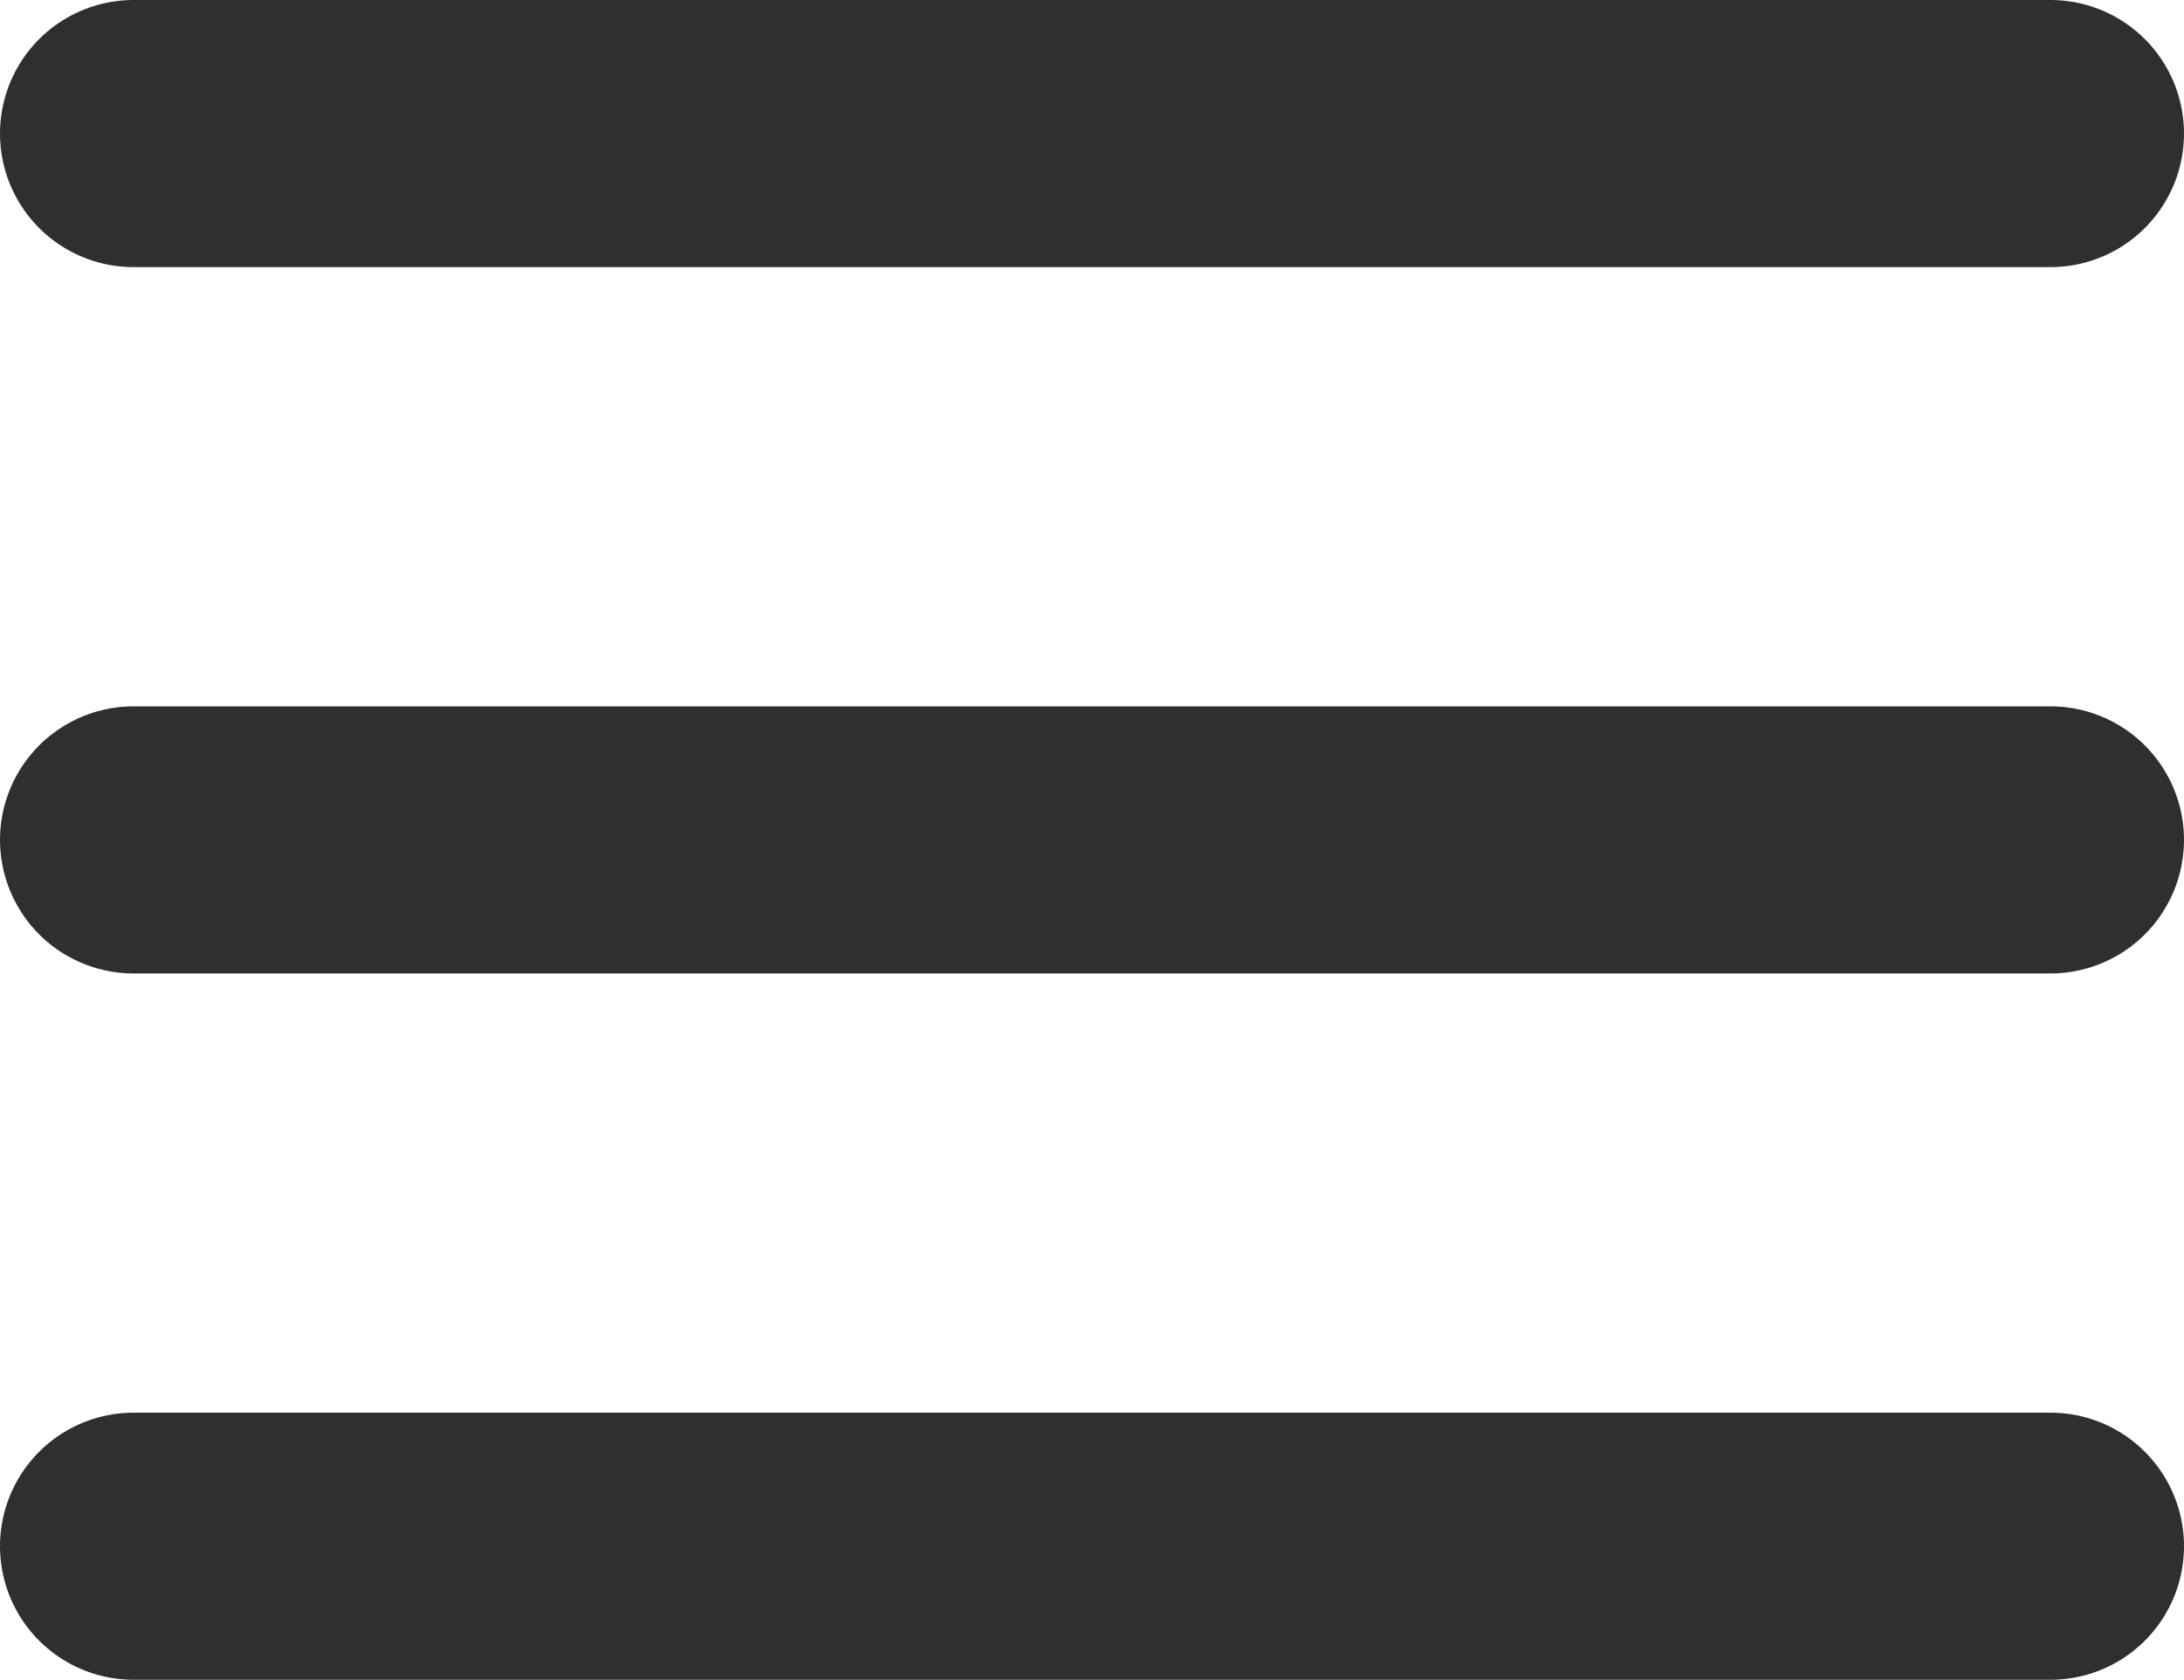 <svg xmlns="http://www.w3.org/2000/svg" width="24.53" height="18.866" viewBox="0 0 24.53 18.866">
  <g id="Icon_feather-menu" data-name="Icon feather-menu" transform="translate(1.5 1.5)">
    <path id="Pfad_428" data-name="Pfad 428" d="M4.5,18H26.03" transform="translate(-4.5 -10.067)" fill="none" stroke="#2f2f2e" stroke-linecap="round" stroke-linejoin="round" stroke-width="3"/>
    <path id="Pfad_429" data-name="Pfad 429" d="M4.5,9H26.03" transform="translate(-4.5 -9)" fill="none" stroke="#2f2f2e" stroke-linecap="round" stroke-linejoin="round" stroke-width="3"/>
    <path id="Pfad_430" data-name="Pfad 430" d="M4.5,27H26.03" transform="translate(-4.5 -11.134)" fill="none" stroke="#2f2f2e" stroke-linecap="round" stroke-linejoin="round" stroke-width="3"/>
  </g>
</svg>
